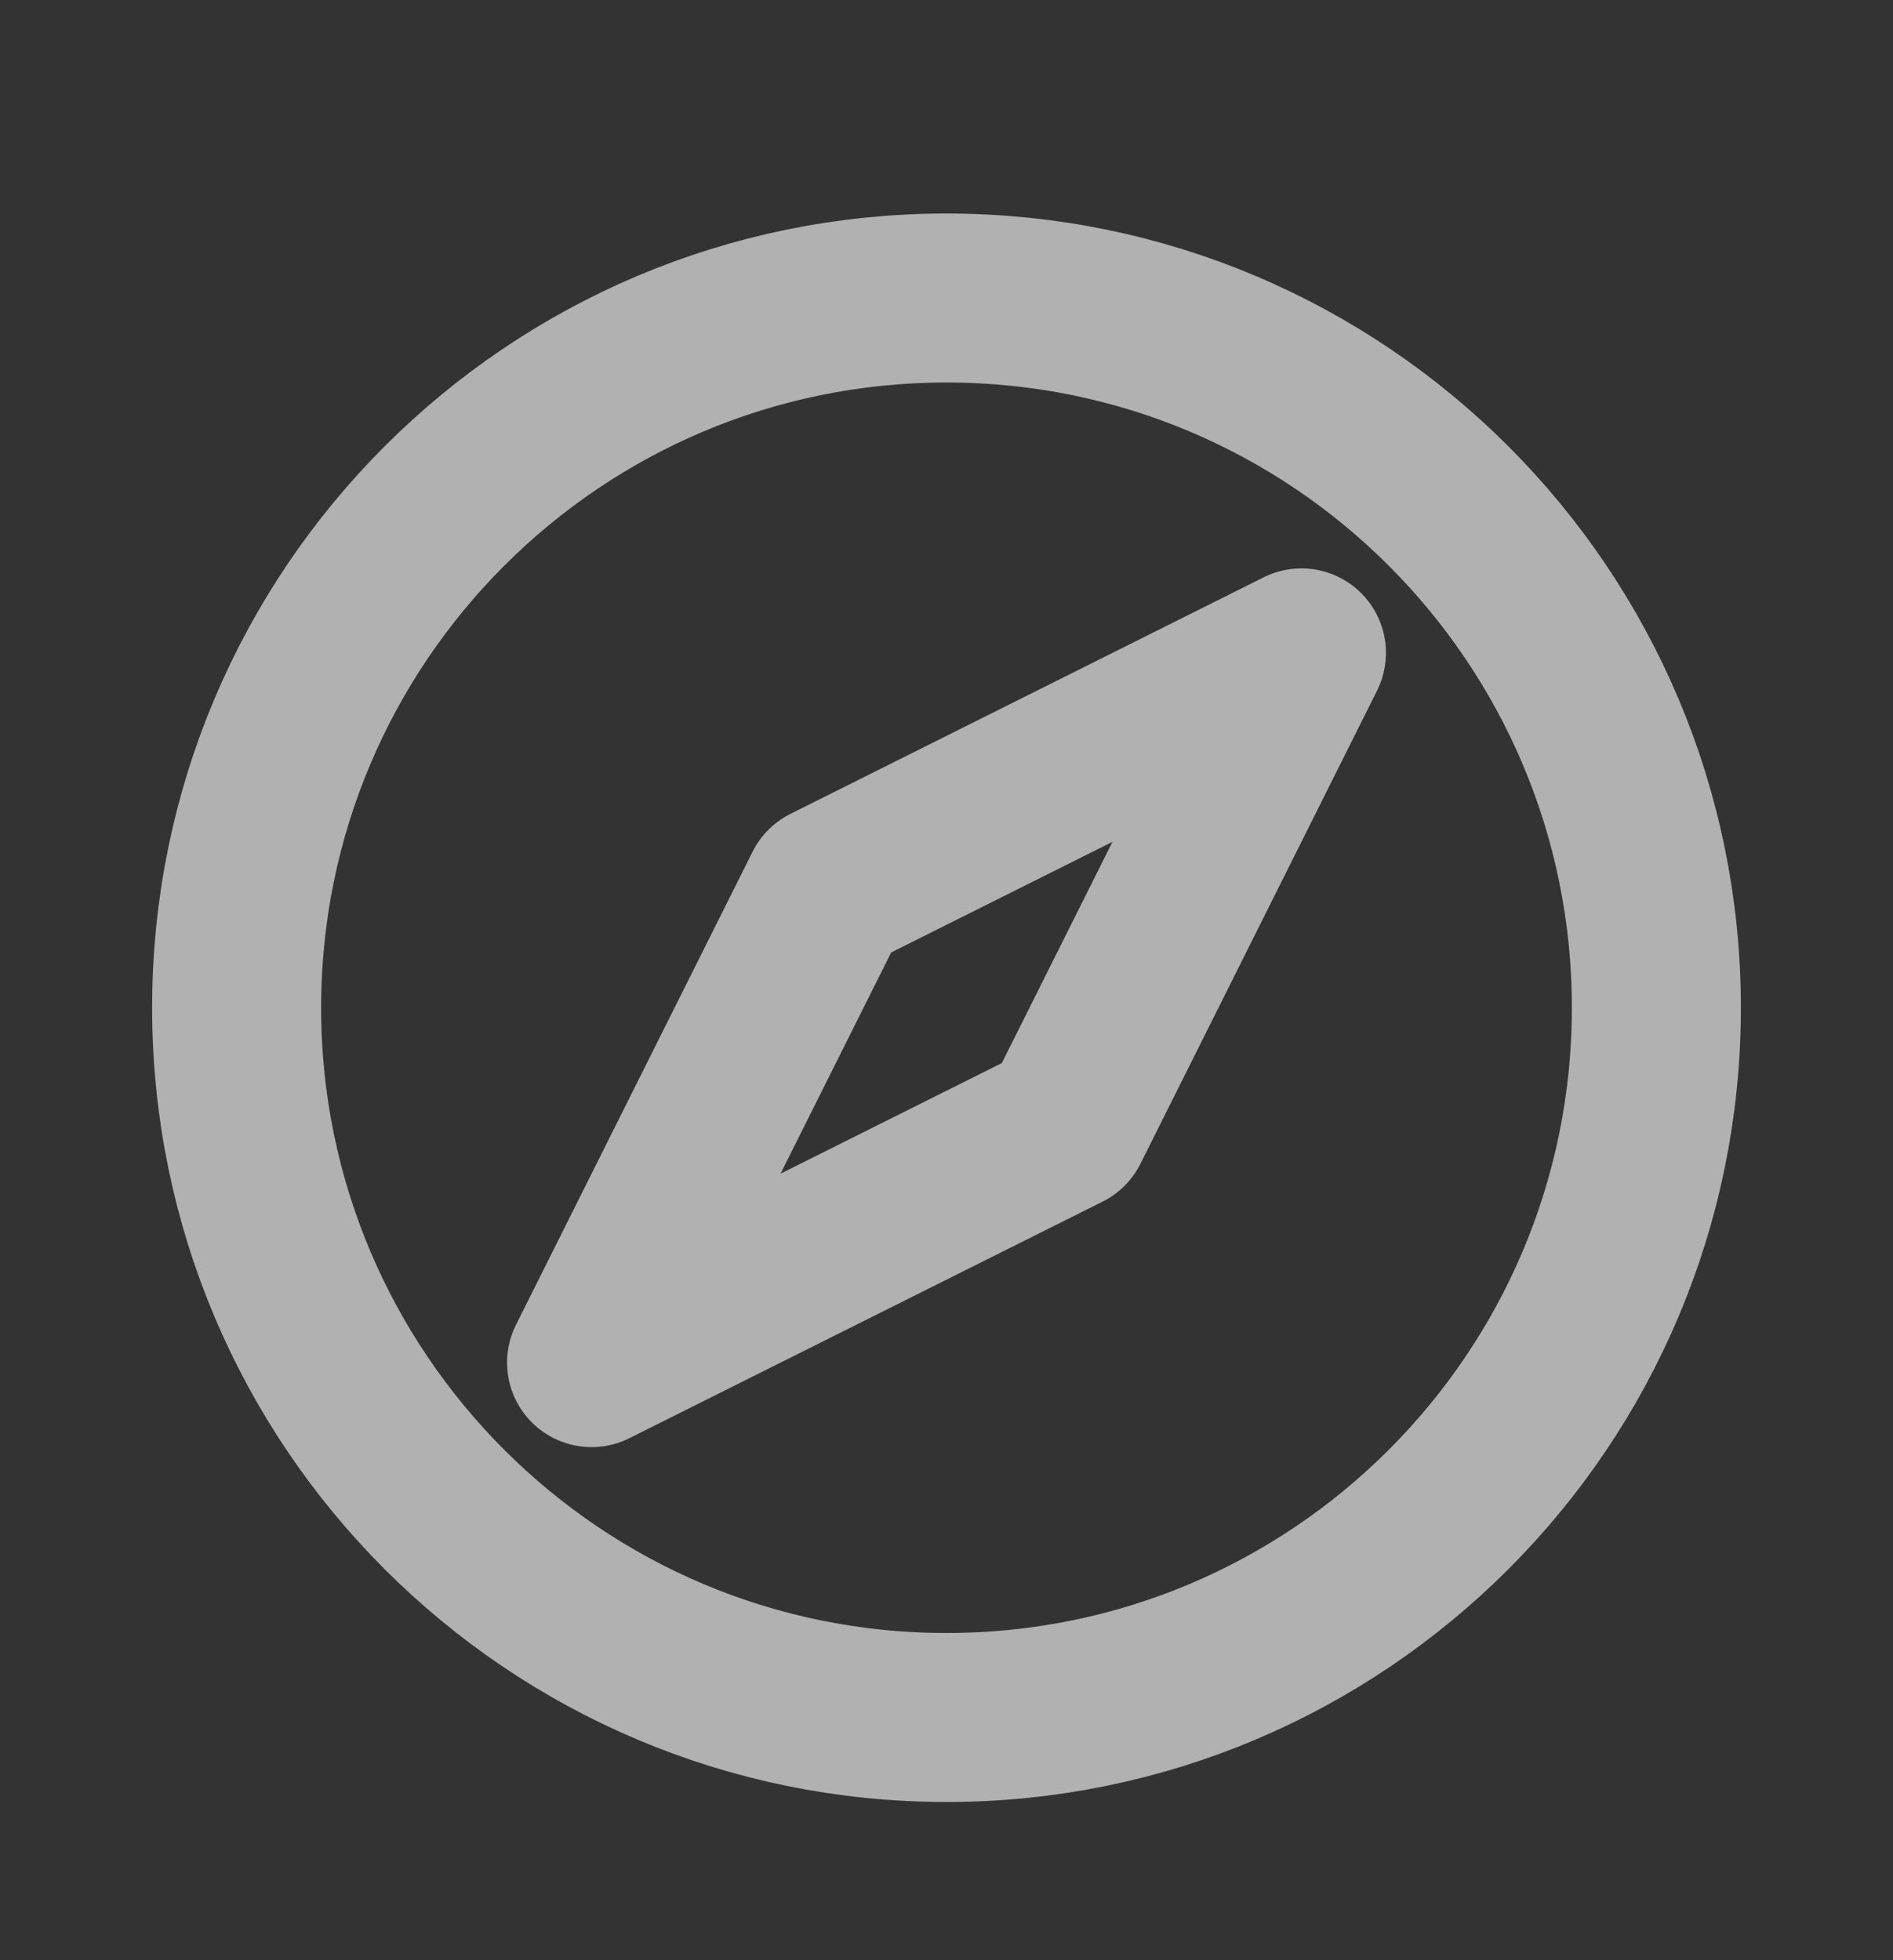 <svg width="28" height="29" viewBox="0 0 28 29" fill="none" xmlns="http://www.w3.org/2000/svg">
<rect x="0" y="0" width="28" height="29" fill="#333333" stroke="none"/>
<path d="M14 25.409C19.799 25.409 24.5 20.708 24.5 14.909C24.5 9.11 19.799 4.409 14 4.409C8.201 4.409 3.5 9.11 3.5 14.909C3.5 20.708 8.201 25.409 14 25.409Z" stroke="white" stroke-opacity="0.62" stroke-width="2.5" stroke-linecap="round" stroke-linejoin="round"/>
<path d="M19.25 9.659L12.25 13.159L8.75 20.159L15.75 16.659L19.25 9.659Z" stroke="white" stroke-opacity="0.62" stroke-width="2.5" stroke-linecap="round" stroke-linejoin="round"/>
</svg>
